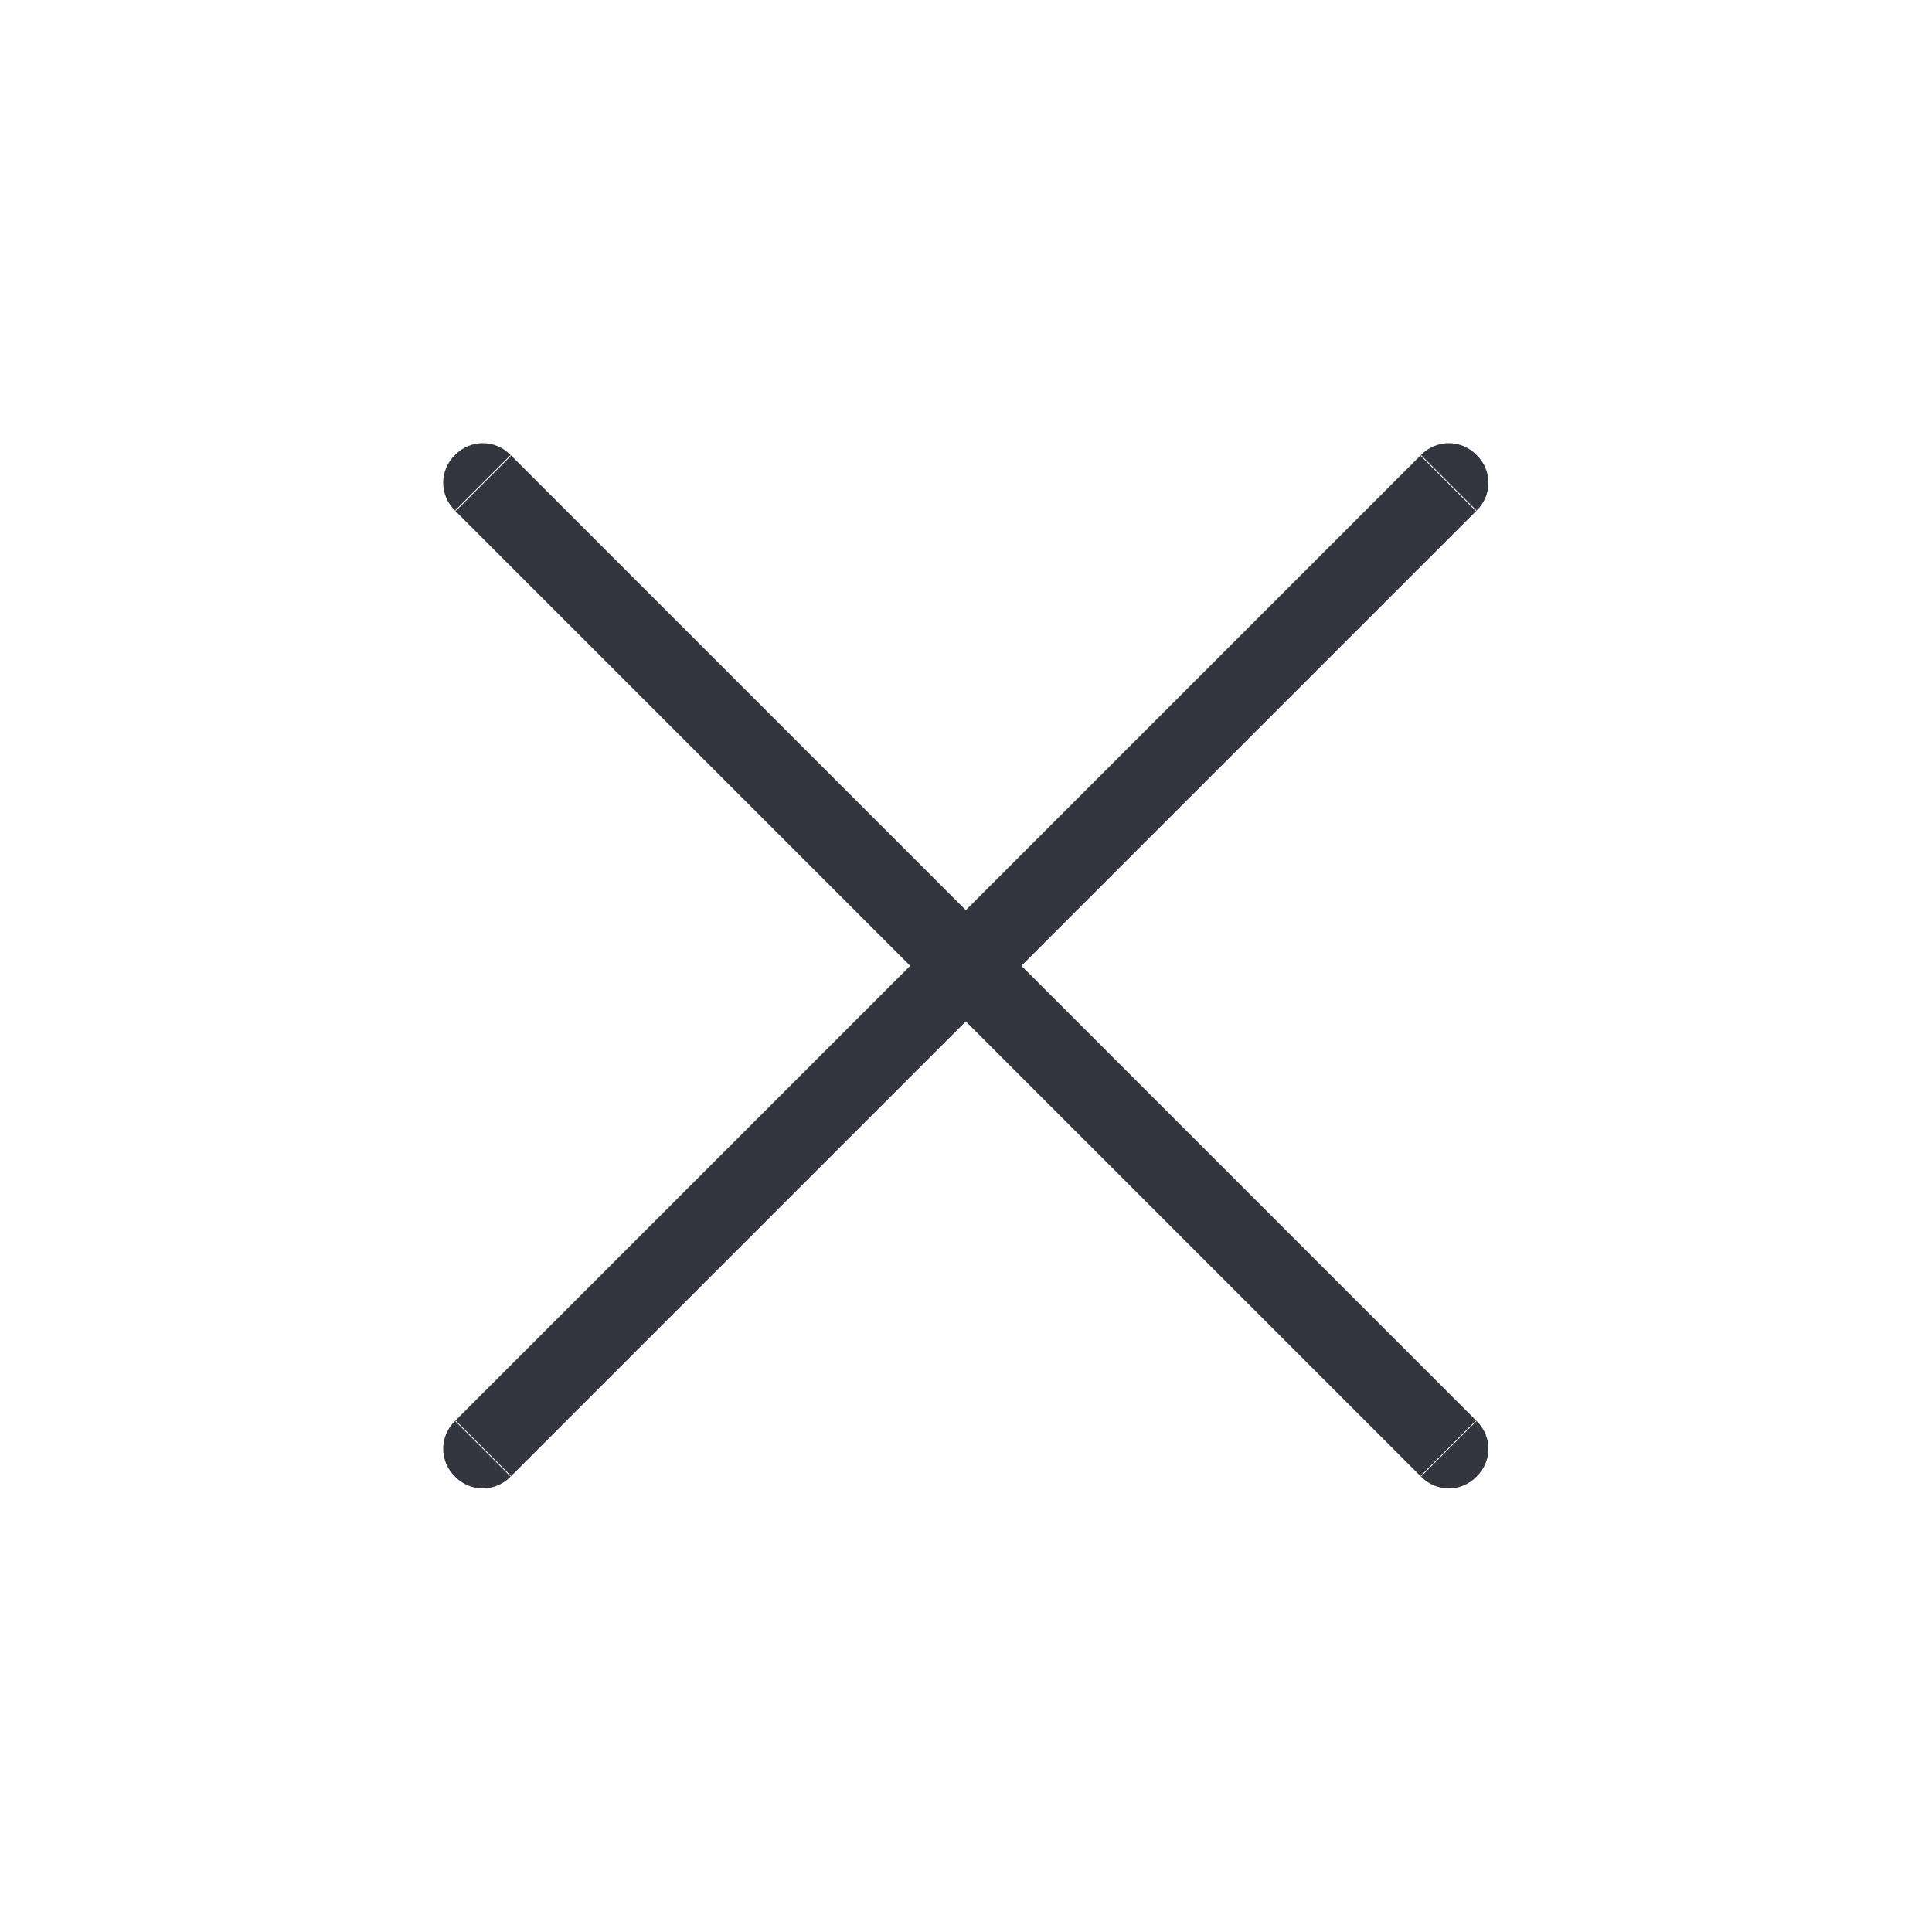 <svg width="49" height="49" viewBox="0 0 49 49" fill="none" xmlns="http://www.w3.org/2000/svg" xmlns:xlink="http://www.w3.org/1999/xlink">
    <defs/>
    <path id="Vector 47" d="M37.45 12.95L12.95 37.45L11.54 36.04L36.04 11.54L37.45 12.95ZM36.04 11.57L36.04 11.54C36.43 11.14 37.06 11.14 37.45 11.54C37.85 11.93 37.85 12.56 37.45 12.95L37.42 12.95L36.04 11.57ZM12.95 37.42L12.95 37.45C12.56 37.85 11.93 37.85 11.54 37.45C11.14 37.06 11.14 36.43 11.54 36.04L11.57 36.04L12.95 37.42Z" fill="#33363F" fill-opacity="1" fill-rule="evenodd"/>
    <path id="Vector 48" d="M11.54 12.95L36.04 37.45L37.45 36.04L12.95 11.54L11.54 12.95ZM12.95 11.57L12.95 11.54C12.56 11.14 11.93 11.14 11.54 11.54C11.14 11.93 11.14 12.56 11.54 12.95L11.57 12.95L12.95 11.57ZM36.04 37.42L36.04 37.45C36.43 37.85 37.06 37.85 37.45 37.45C37.85 37.06 37.85 36.43 37.45 36.04L37.42 36.04L36.04 37.42Z" fill="#33363F" fill-opacity="1" fill-rule="evenodd"/>
</svg>